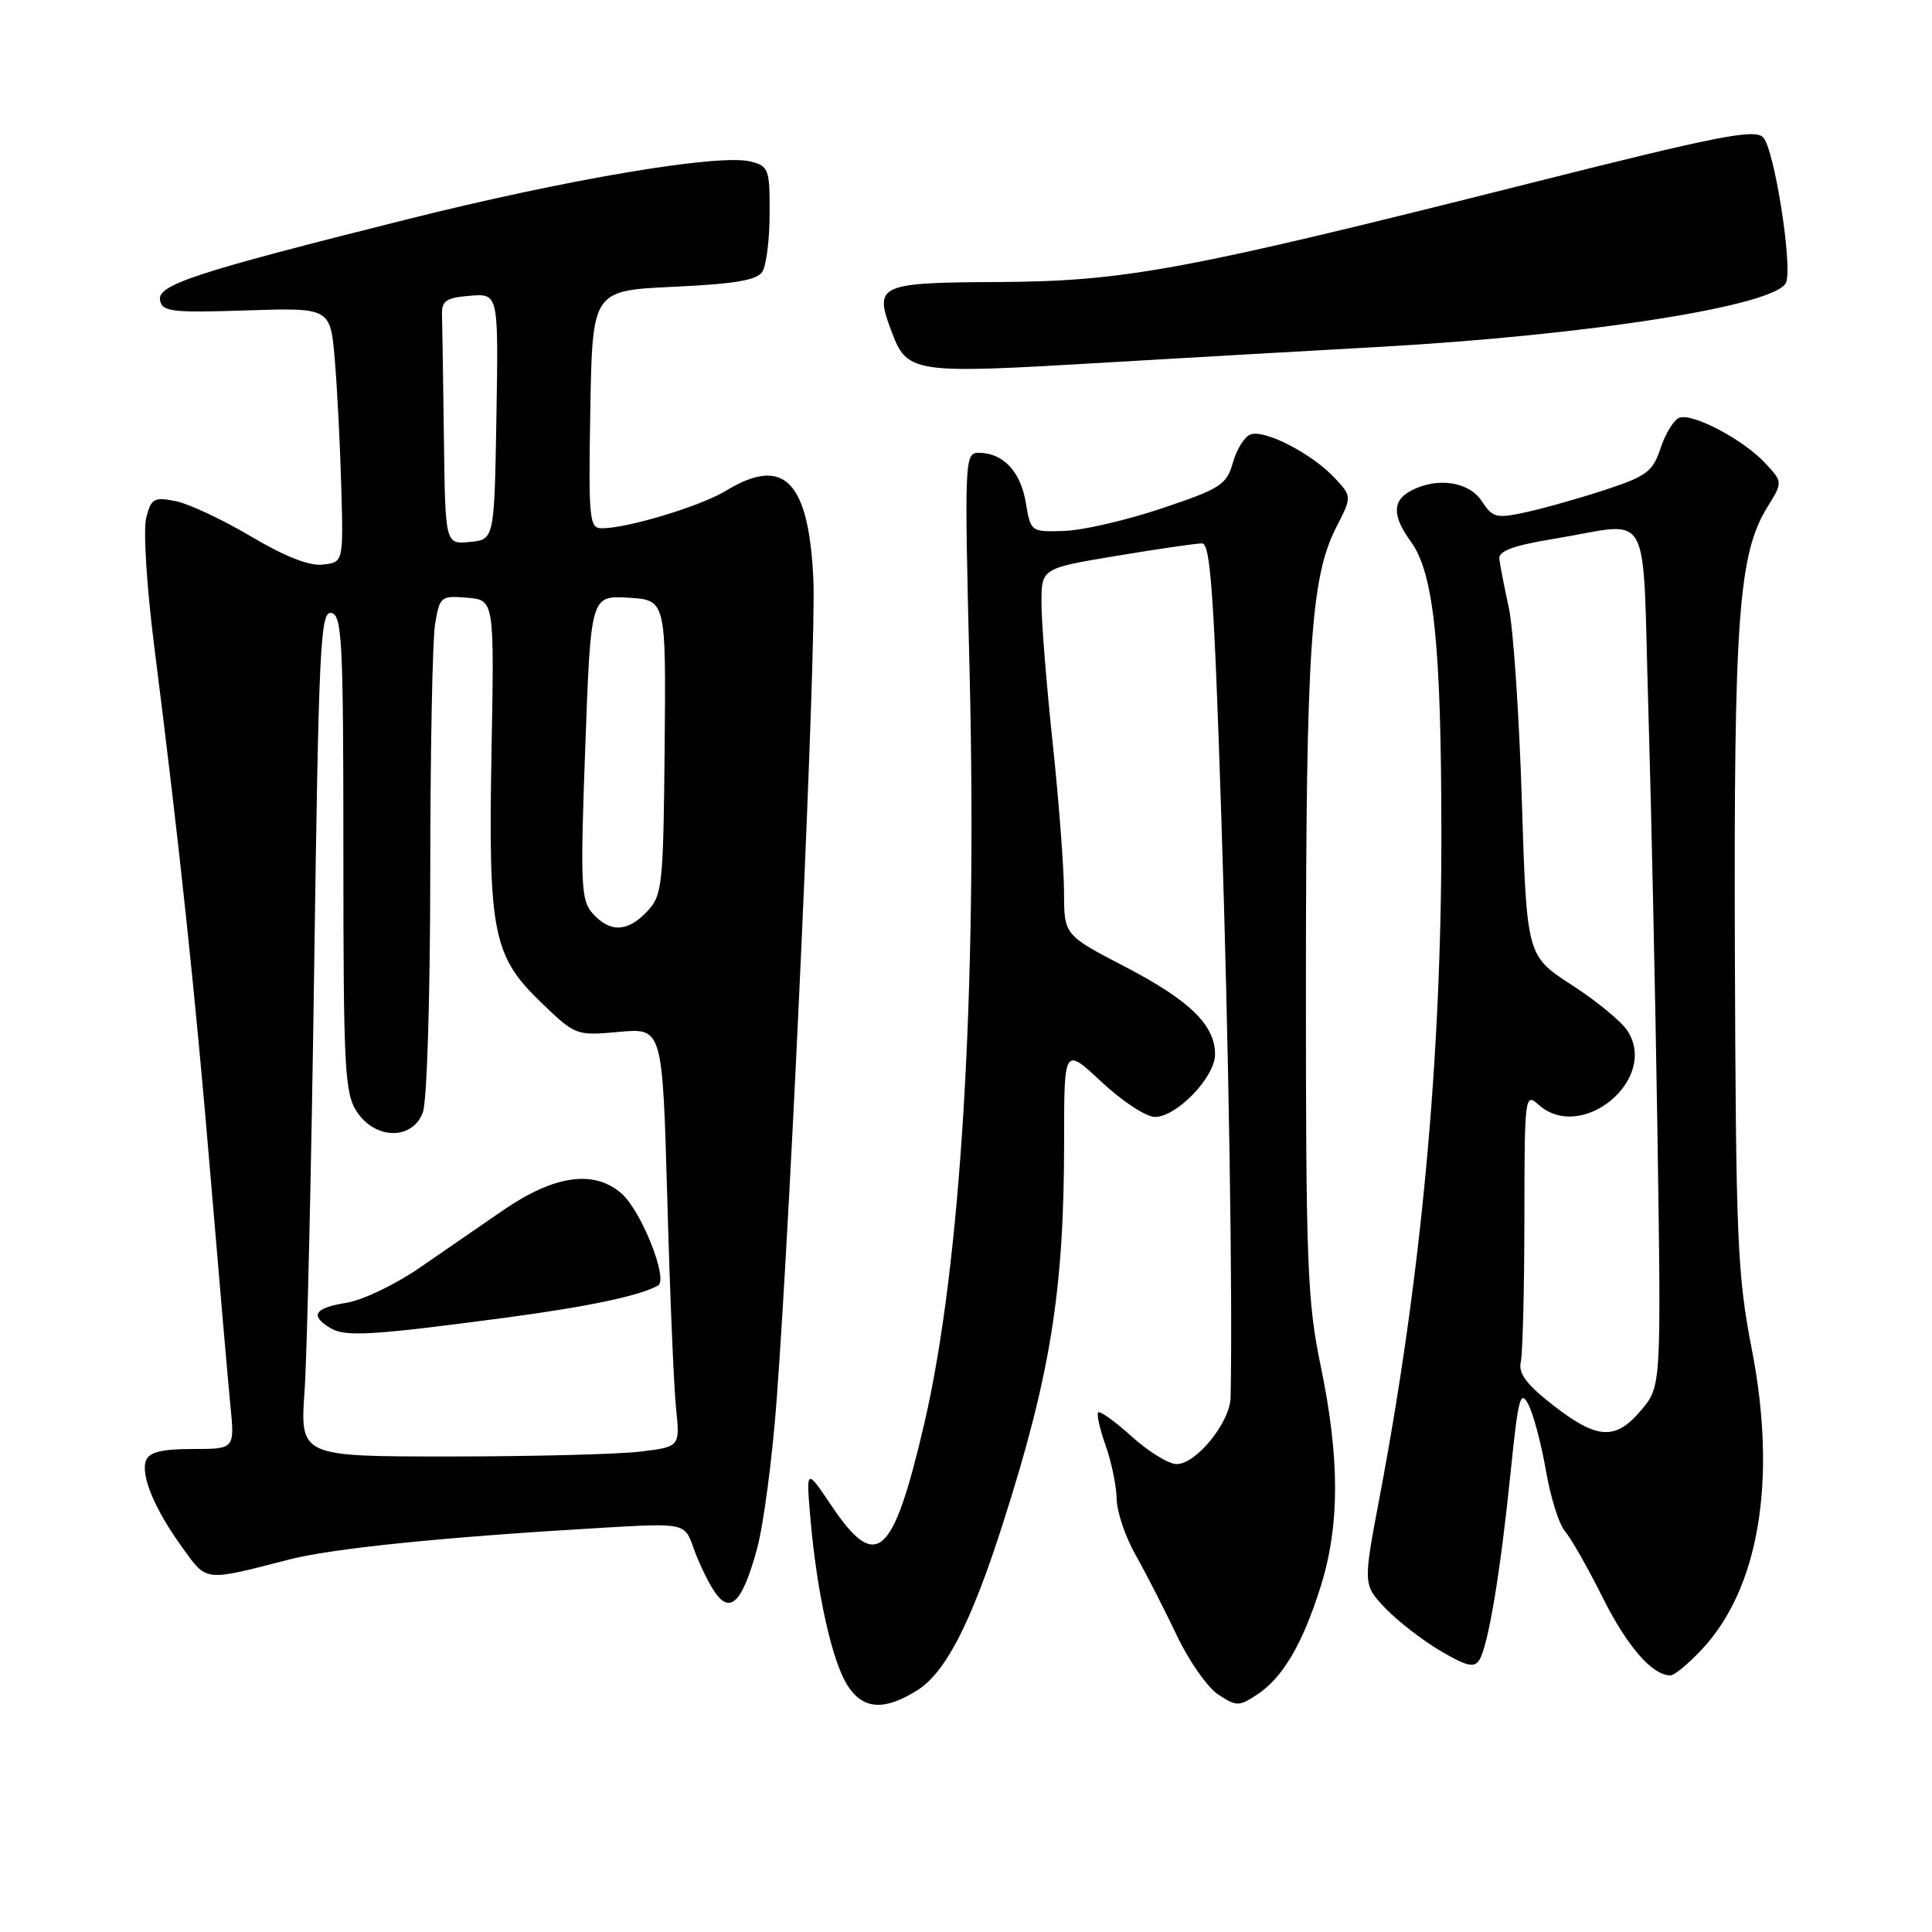 <?xml version="1.0" encoding="UTF-8" standalone="no"?>
<!DOCTYPE svg PUBLIC "-//W3C//DTD SVG 1.1//EN" "http://www.w3.org/Graphics/SVG/1.1/DTD/svg11.dtd" >
<svg xmlns="http://www.w3.org/2000/svg" xmlns:xlink="http://www.w3.org/1999/xlink" version="1.1" viewBox="0 0 256 256">
 <g >
 <path fill="currentColor"
d=" M 121.46 224.03 C 125.27 221.67 128.63 215.17 132.85 202.00 C 139.22 182.12 141.00 171.01 141.00 151.14 C 141.00 138.73 141.00 138.73 145.96 143.36 C 148.68 145.91 151.87 148.00 153.03 148.00 C 155.93 148.00 161.00 142.72 161.00 139.71 C 161.00 135.82 157.64 132.55 149.03 128.07 C 141.00 123.90 141.00 123.90 140.99 118.20 C 140.98 115.06 140.31 106.20 139.49 98.50 C 138.67 90.80 138.00 82.43 138.00 79.90 C 138.00 75.31 138.00 75.31 147.95 73.65 C 153.43 72.74 158.53 72.00 159.28 72.00 C 160.39 72.00 160.87 78.80 161.83 108.25 C 162.81 138.16 163.35 172.08 163.06 185.17 C 162.99 188.46 158.51 194.00 155.91 194.00 C 154.86 194.00 152.19 192.36 149.98 190.36 C 147.76 188.36 145.75 186.91 145.52 187.15 C 145.28 187.38 145.73 189.36 146.50 191.54 C 147.28 193.72 147.93 196.89 147.96 198.59 C 147.98 200.29 149.12 203.67 150.50 206.09 C 151.87 208.52 154.31 213.28 155.92 216.68 C 157.53 220.08 160.01 223.62 161.43 224.54 C 163.83 226.12 164.17 226.12 166.55 224.56 C 169.97 222.32 172.63 217.79 175.02 210.14 C 177.54 202.07 177.53 193.18 175.00 181.00 C 173.22 172.42 173.03 167.48 173.04 130.00 C 173.06 85.89 173.69 76.49 177.04 69.91 C 179.15 65.79 179.15 65.79 176.82 63.30 C 173.84 60.10 167.53 56.86 165.69 57.57 C 164.90 57.87 163.85 59.55 163.36 61.31 C 162.54 64.23 161.73 64.75 153.98 67.35 C 149.32 68.92 143.49 70.27 141.04 70.35 C 136.59 70.50 136.57 70.48 135.92 66.58 C 135.22 62.45 132.90 60.00 129.69 60.00 C 127.82 60.00 127.78 60.78 128.47 88.75 C 129.52 131.53 127.32 167.92 122.44 188.77 C 118.30 206.45 116.12 208.35 110.16 199.49 C 106.80 194.50 106.80 194.50 107.41 201.50 C 108.27 211.24 110.30 220.28 112.33 223.38 C 114.38 226.51 117.12 226.71 121.46 224.03 Z  M 225.44 218.63 C 233.09 210.52 235.50 196.12 232.12 178.76 C 230.21 169.00 230.01 164.19 229.88 126.26 C 229.73 82.04 230.36 73.40 234.17 67.22 C 236.24 63.88 236.24 63.88 233.87 61.34 C 230.94 58.21 224.26 54.69 222.50 55.36 C 221.79 55.64 220.68 57.44 220.04 59.37 C 219.01 62.49 218.20 63.10 212.69 64.91 C 209.29 66.02 204.57 67.36 202.21 67.87 C 198.27 68.73 197.79 68.61 196.34 66.40 C 194.64 63.80 190.40 63.18 186.93 65.04 C 184.47 66.35 184.48 68.37 186.96 71.79 C 190.00 75.98 190.98 85.48 190.99 110.59 C 191.00 140.41 188.31 169.30 182.83 198.24 C 180.61 209.98 180.61 209.98 183.55 213.08 C 185.17 214.78 188.46 217.33 190.85 218.74 C 194.31 220.79 195.36 221.03 196.02 219.96 C 197.20 218.06 198.81 208.39 200.16 195.13 C 201.17 185.18 201.47 184.05 202.53 186.13 C 203.20 187.43 204.24 191.38 204.85 194.89 C 205.45 198.41 206.59 202.01 207.36 202.89 C 208.14 203.78 210.39 207.73 212.36 211.68 C 215.62 218.19 218.94 222.00 221.35 222.00 C 221.85 222.00 223.70 220.48 225.44 218.63 Z  M 100.31 205.23 C 101.17 202.08 102.34 193.20 102.91 185.50 C 104.87 159.19 108.17 85.51 107.78 76.88 C 107.19 63.71 103.88 60.33 96.17 65.04 C 92.83 67.07 83.16 70.00 79.76 70.00 C 78.08 70.00 77.97 68.90 78.22 54.25 C 78.50 38.50 78.50 38.50 89.29 38.00 C 97.38 37.62 100.31 37.13 101.02 36.00 C 101.54 35.17 101.98 31.70 101.98 28.27 C 102.00 22.42 101.85 22.00 99.45 21.40 C 95.27 20.35 75.23 23.73 53.95 29.06 C 25.63 36.16 20.80 37.75 21.21 39.81 C 21.50 41.30 22.84 41.46 32.66 41.13 C 43.77 40.77 43.77 40.77 44.36 47.63 C 44.68 51.41 45.07 59.00 45.22 64.50 C 45.50 74.50 45.50 74.50 42.78 74.81 C 40.99 75.02 37.75 73.75 33.26 71.08 C 29.51 68.86 25.02 66.75 23.27 66.40 C 20.40 65.83 20.03 66.04 19.37 68.63 C 18.97 70.21 19.44 77.78 20.42 85.50 C 23.82 112.34 25.87 131.66 27.91 156.00 C 29.04 169.47 30.22 183.09 30.53 186.25 C 31.10 192.00 31.10 192.00 25.52 192.00 C 21.45 192.00 19.78 192.41 19.35 193.52 C 18.60 195.47 20.50 200.02 24.22 205.14 C 27.46 209.61 26.98 209.56 38.29 206.65 C 44.08 205.16 58.66 203.68 79.62 202.45 C 90.73 201.80 90.73 201.80 91.89 205.10 C 92.52 206.92 93.74 209.47 94.59 210.77 C 96.71 214.02 98.34 212.44 100.31 205.23 Z  M 146.87 48.02 C 156.02 47.48 172.05 46.56 182.50 45.98 C 210.62 44.42 235.49 40.49 236.67 37.42 C 237.54 35.14 235.09 19.66 233.62 18.19 C 232.47 17.05 227.58 18.01 202.38 24.37 C 156.85 35.84 149.08 37.28 132.25 37.37 C 116.53 37.44 115.84 37.75 118.02 43.62 C 120.22 49.53 120.49 49.58 146.87 48.02 Z  M 205.77 186.18 C 202.28 183.46 201.17 181.98 201.51 180.50 C 201.76 179.40 201.98 170.89 201.99 161.60 C 202.00 145.28 202.06 144.75 203.83 146.35 C 209.55 151.53 219.85 142.99 215.63 136.56 C 214.83 135.33 211.50 132.60 208.23 130.49 C 202.30 126.64 202.30 126.64 201.65 106.07 C 201.30 94.76 200.52 83.25 199.92 80.50 C 199.32 77.75 198.76 74.85 198.67 74.06 C 198.54 73.00 200.54 72.28 206.00 71.38 C 219.11 69.23 217.58 66.48 218.41 93.75 C 218.80 106.81 219.35 132.40 219.63 150.60 C 220.12 183.70 220.12 183.70 217.47 186.85 C 214.06 190.90 211.65 190.76 205.77 186.18 Z  M 40.36 184.25 C 40.69 179.44 41.27 154.22 41.63 128.20 C 42.23 85.56 42.45 80.94 43.90 81.22 C 45.33 81.50 45.50 84.93 45.50 113.06 C 45.50 141.54 45.67 144.84 47.27 147.29 C 49.71 151.02 54.63 151.10 56.02 147.43 C 56.58 145.98 57.00 132.20 57.01 115.68 C 57.02 99.63 57.30 84.79 57.65 82.70 C 58.26 79.04 58.41 78.91 61.89 79.20 C 65.50 79.50 65.50 79.50 65.13 99.50 C 64.69 123.64 65.29 126.67 71.75 132.88 C 76.25 137.21 76.35 137.25 82.04 136.73 C 87.78 136.21 87.78 136.21 88.42 158.85 C 88.76 171.31 89.29 183.80 89.58 186.60 C 90.11 191.71 90.11 191.71 84.80 192.35 C 81.89 192.70 70.56 192.99 59.62 192.99 C 39.75 193.00 39.75 193.00 40.36 184.25 Z  M 67.00 174.60 C 77.92 173.14 84.82 171.69 87.19 170.34 C 88.60 169.55 84.98 160.43 82.35 158.14 C 78.69 154.96 73.47 155.70 66.66 160.37 C 63.82 162.32 58.86 165.73 55.64 167.96 C 52.42 170.19 48.03 172.29 45.89 172.63 C 41.66 173.31 41.02 174.31 43.75 175.96 C 45.73 177.17 49.22 176.96 67.00 174.60 Z  M 78.56 121.07 C 76.97 119.31 76.88 117.38 77.55 99.02 C 78.28 78.91 78.28 78.91 83.27 79.20 C 88.25 79.50 88.25 79.50 88.07 99.00 C 87.90 117.34 87.76 118.63 85.77 120.75 C 83.17 123.51 80.86 123.61 78.56 121.07 Z  M 58.82 58.06 C 58.72 50.33 58.61 42.99 58.57 41.75 C 58.51 39.85 59.09 39.45 62.28 39.19 C 66.05 38.88 66.05 38.88 65.78 55.19 C 65.50 71.50 65.50 71.50 62.25 71.81 C 59.00 72.13 59.00 72.13 58.82 58.06 Z "/>
</g>
</svg>